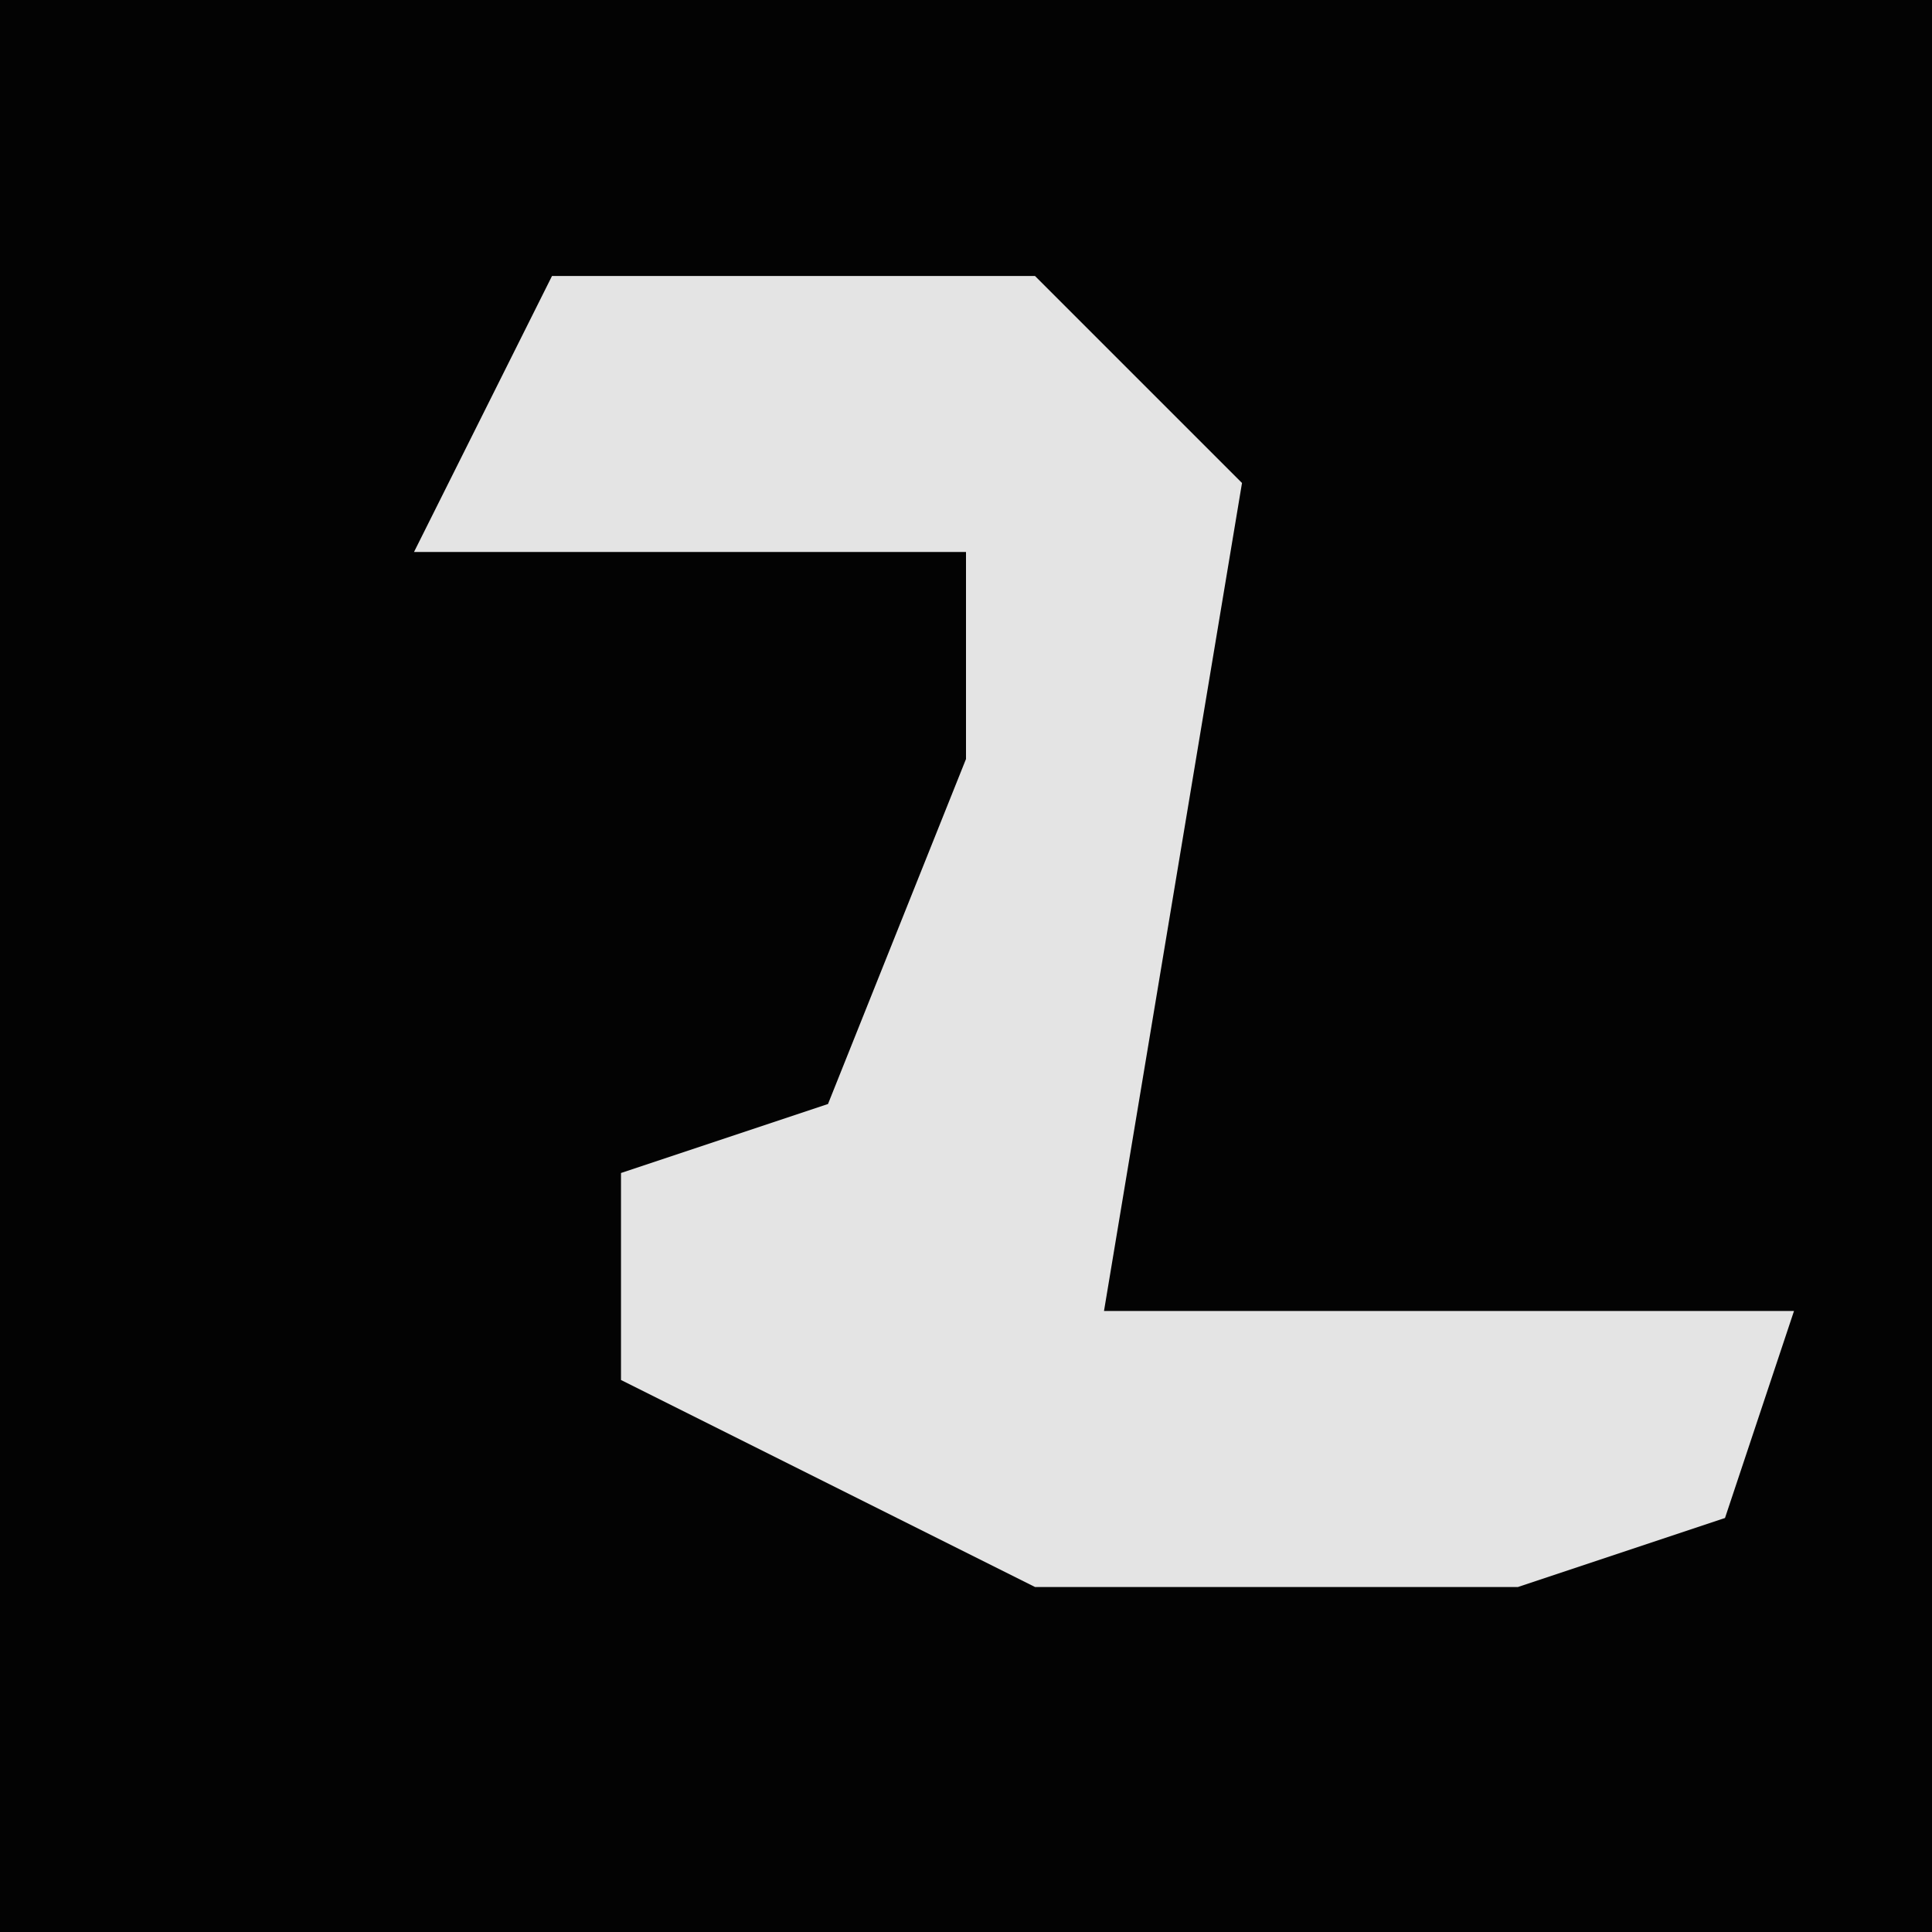 <?xml version="1.0" encoding="UTF-8"?>
<svg version="1.1" xmlns="http://www.w3.org/2000/svg" width="28" height="28">
<path d="M0,0 L28,0 L28,28 L0,28 Z " fill="#030303" transform="translate(0,0)"/>
<path d="M0,0 L7,0 L10,3 L8,15 L18,15 L17,18 L14,19 L7,19 L1,16 L1,13 L4,12 L6,7 L6,4 L-2,4 Z " fill="#E4E4E4" transform="translate(8,4)"/>
</svg>
